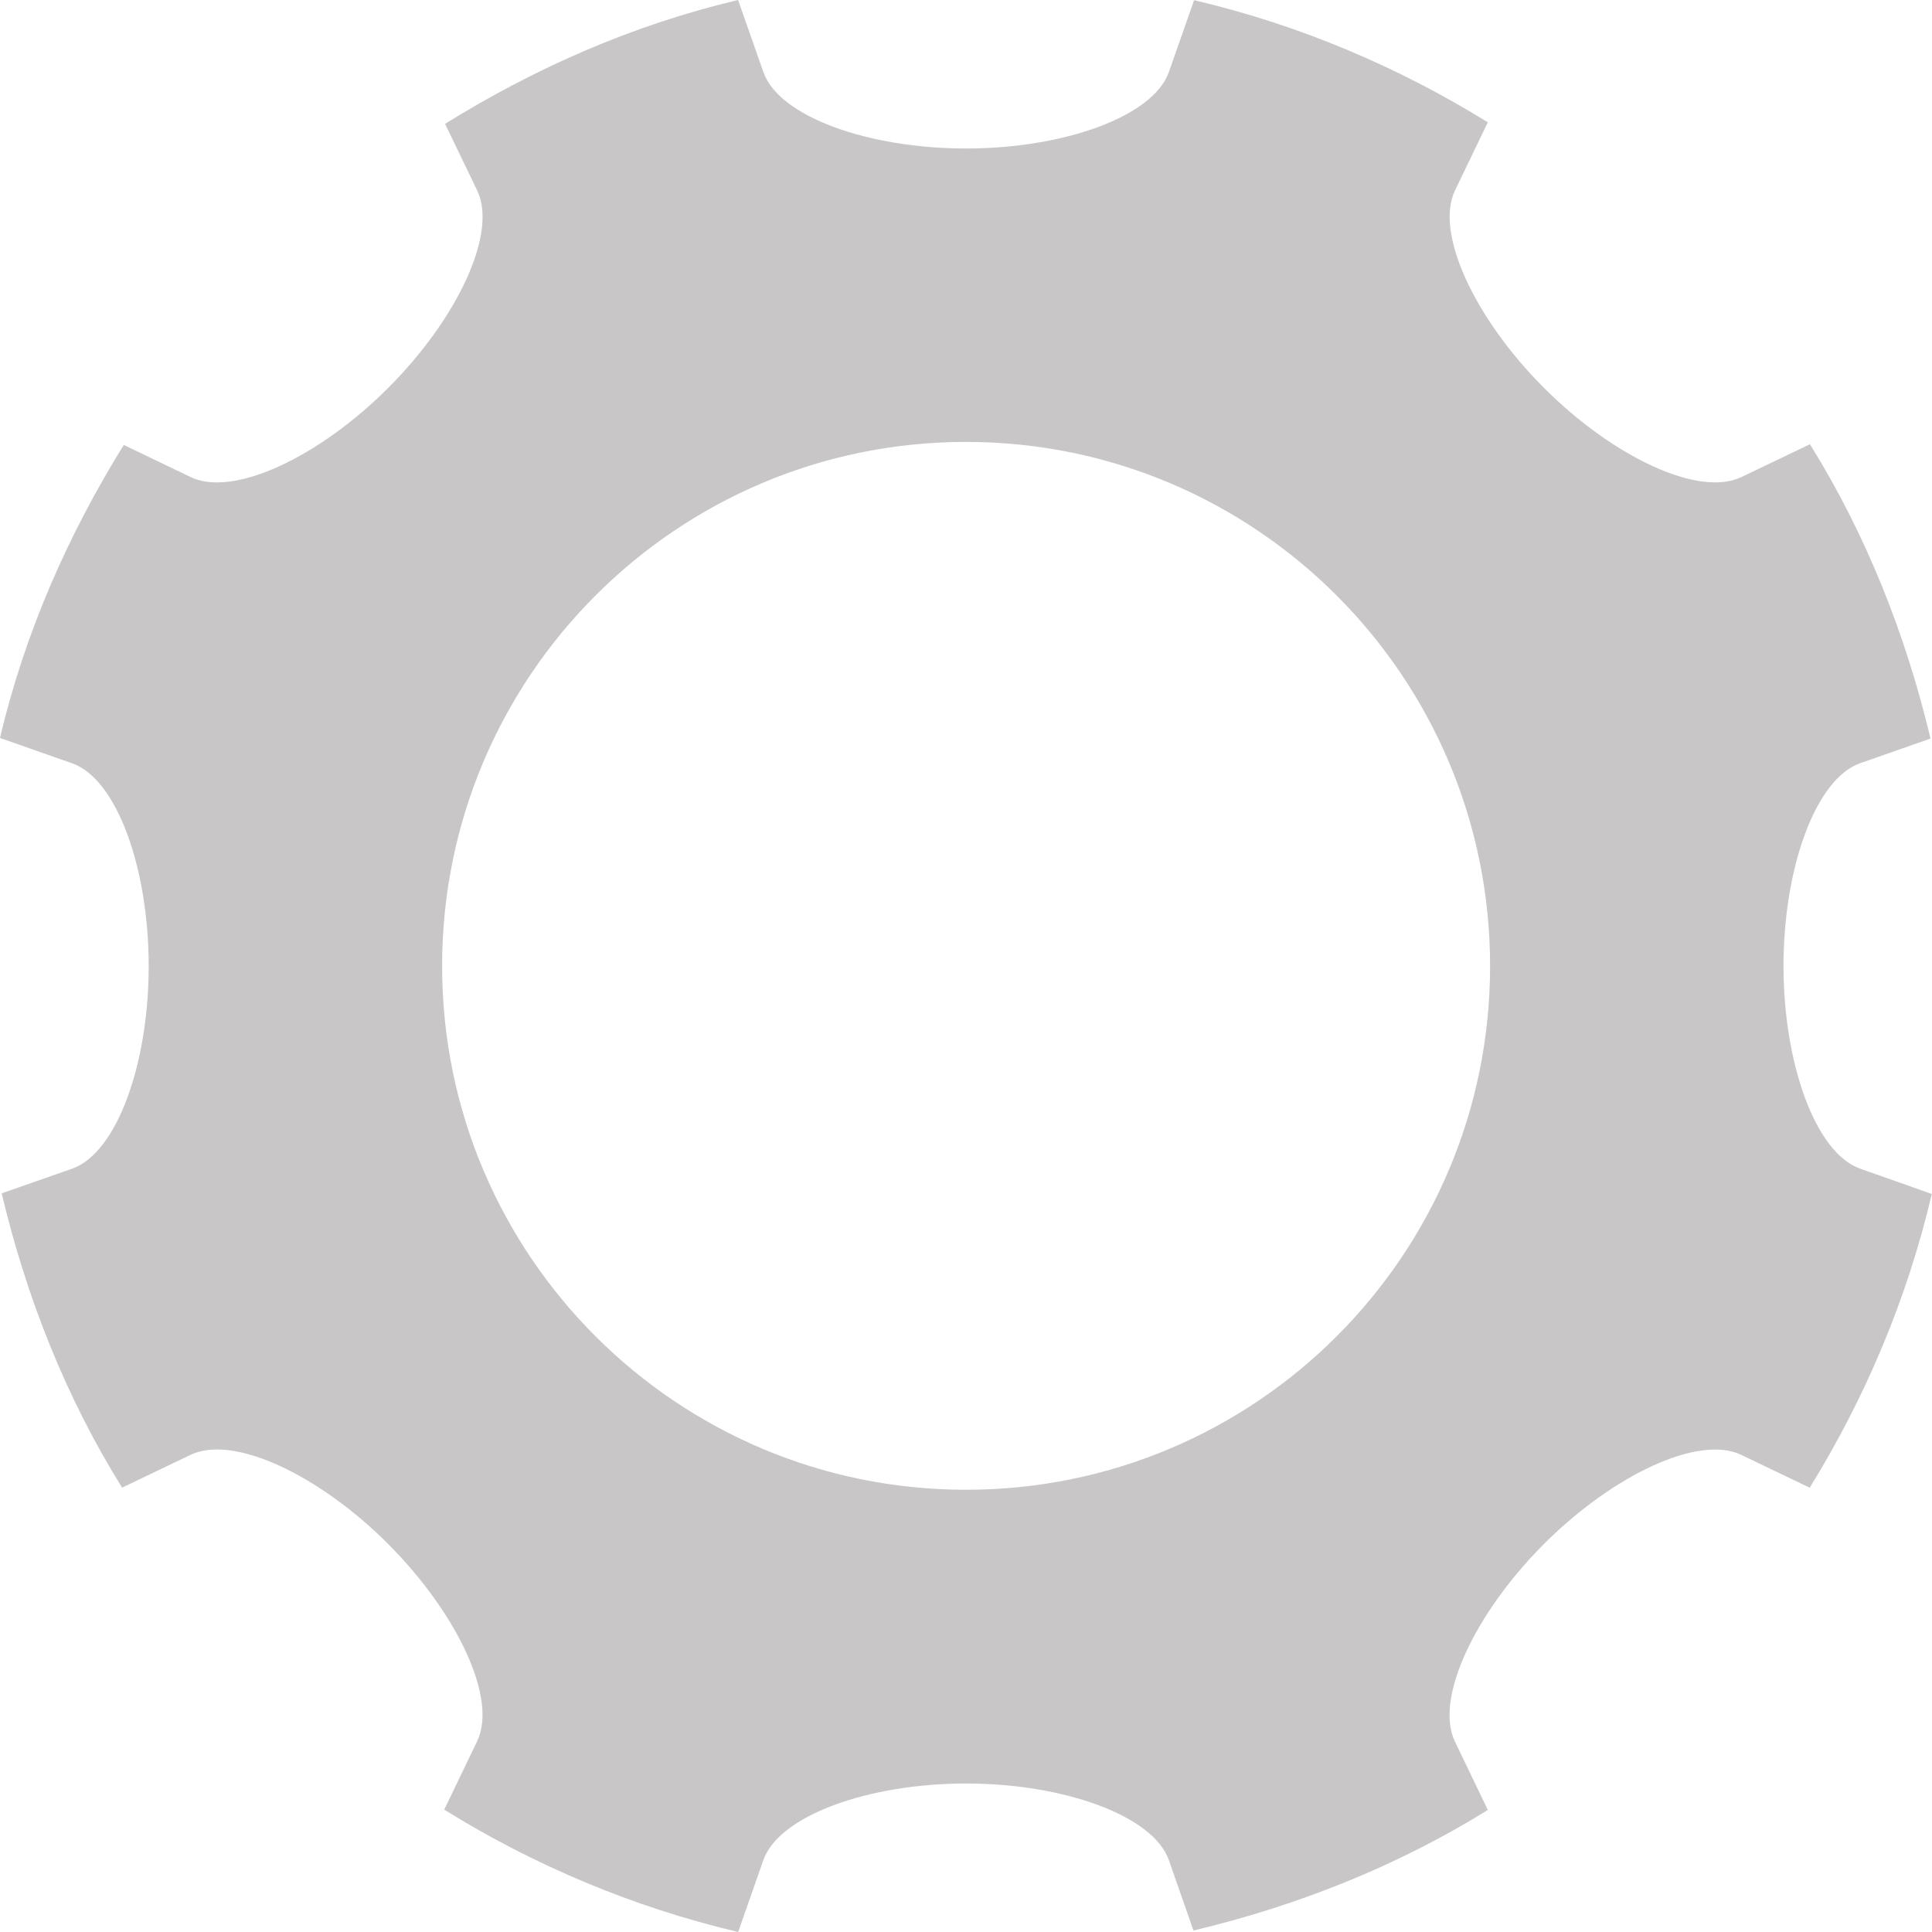 <?xml version="1.0" encoding="utf-8"?>
<!DOCTYPE svg PUBLIC "-//W3C//DTD SVG 1.1//EN" "http://www.w3.org/Graphics/SVG/1.1/DTD/svg11.dtd">
<svg version="1.1" id="Layer_1" xmlns="http://www.w3.org/2000/svg" xmlns:xlink="http://www.w3.org/1999/xlink" x="0px" y="0px"
	 width="30px" height="30px" viewBox="0 0 30 30" enable-background="new 0 0 30 30" xml:space="preserve">
<g>
	<path fill-rule="evenodd" clip-rule="evenodd" fill="#C8C6C6" d="M28.882,18.146c-0.696-0.247-1.188-1.64-1.188-3.146
		c0-1.51,0.492-2.902,1.188-3.148l1.095-0.384c-0.39-1.636-1.009-3.182-1.872-4.57l-1.065,0.51
		c-0.665,0.319-1.996-0.316-3.063-1.383c-1.067-1.065-1.702-2.4-1.385-3.066l0.511-1.06c-1.39-0.859-2.924-1.513-4.561-1.896
		L18.15,1.12C17.902,1.816,16.508,2.306,15,2.306c-1.507,0-2.9-0.489-3.146-1.186L11.461,0c-1.639,0.387-3.159,1.06-4.55,1.923
		L7.41,2.959C7.732,3.625,7.093,4.96,6.026,6.025C4.96,7.092,3.627,7.728,2.96,7.408L1.922,6.909C1.059,8.301,0.386,9.82,0,11.459
		l1.121,0.394c0.698,0.246,1.188,1.639,1.188,3.148c0,1.506-0.489,2.898-1.188,3.146l-1.095,0.383
		c0.389,1.636,1.007,3.186,1.87,4.57l1.064-0.51c0.667-0.319,2,0.316,3.065,1.383c1.067,1.069,1.706,2.398,1.384,3.065l-0.511,1.062
		C8.29,28.964,9.824,29.613,11.462,30l0.392-1.119c0.246-0.693,1.64-1.187,3.146-1.187c1.508,0,2.901,0.493,3.149,1.187l0.383,1.096
		c1.636-0.39,3.182-1.01,4.571-1.872l-0.513-1.066c-0.317-0.667,0.317-1.996,1.385-3.065c1.067-1.066,2.398-1.702,3.063-1.383
		l1.063,0.51c0.859-1.389,1.511-2.925,1.896-4.561L28.882,18.146z M15,23.133c-4.492,0-8.135-3.641-8.135-8.132
		c0-4.495,3.643-8.139,8.135-8.139c4.494,0,8.138,3.644,8.138,8.139C23.138,19.492,19.495,23.133,15,23.133z"/>
</g>
</svg>
